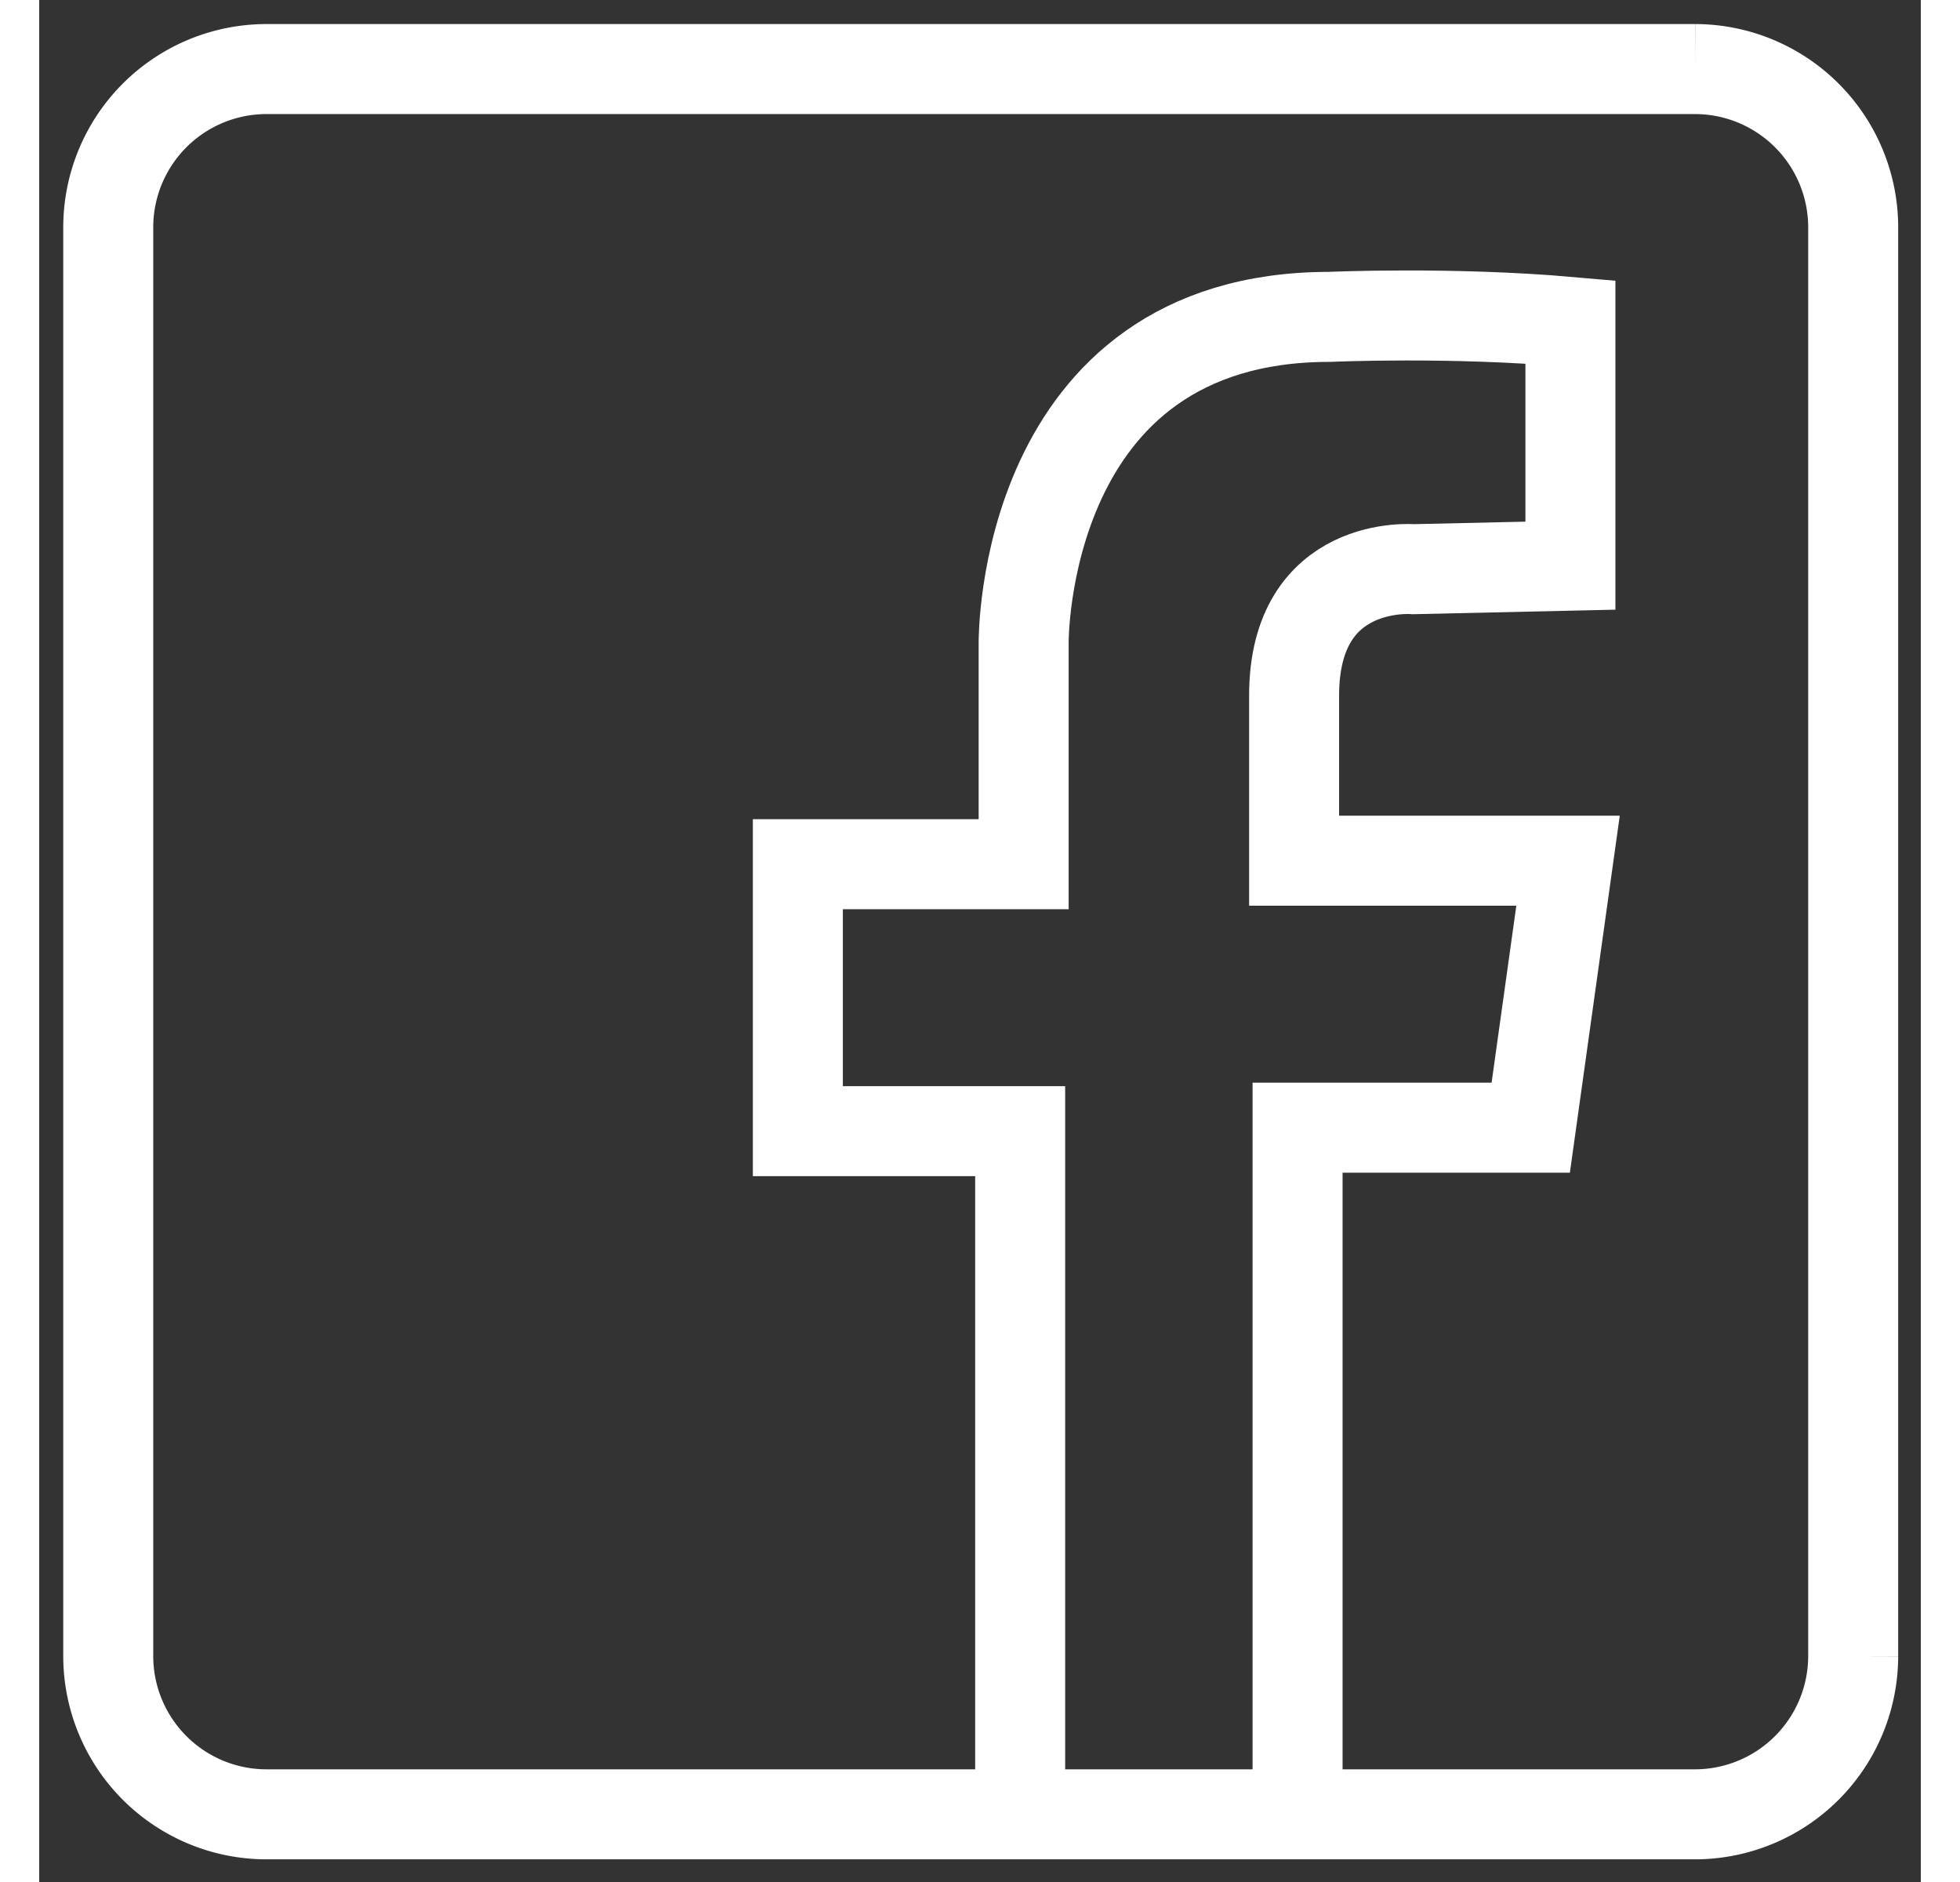 <svg viewBox="0 0 46 46" fill="none" stroke="#ffffff" stroke-width="2.2" width="25" height="24" data-test-id="wirey-facebook-icon" class="d:block social-icon" role="img"><rect x="0" y="0" width="46" height="46" fill="#333333" stroke="none"/><path d="M40.486 44.346H5.547a3.87 3.87 0 0 1-3.859-3.86V5.546a3.87 3.87 0 0 1 3.859-3.858h34.94a3.87 3.87 0 0 1 3.86 3.859v34.94a3.871 3.871 0 0 1-3.86 3.859z"></path><path d="M23.982 44.648v-17h-5.435v-6.525h5.52v-5.408s-.077-7.97 7.479-7.97c0 0 2.97-.133 5.888.124v5.957l-3.837.086s-2.918-.258-2.918 3.09v4.035h6.697l-.912 6.526h-5.7v16.742"></path></svg>